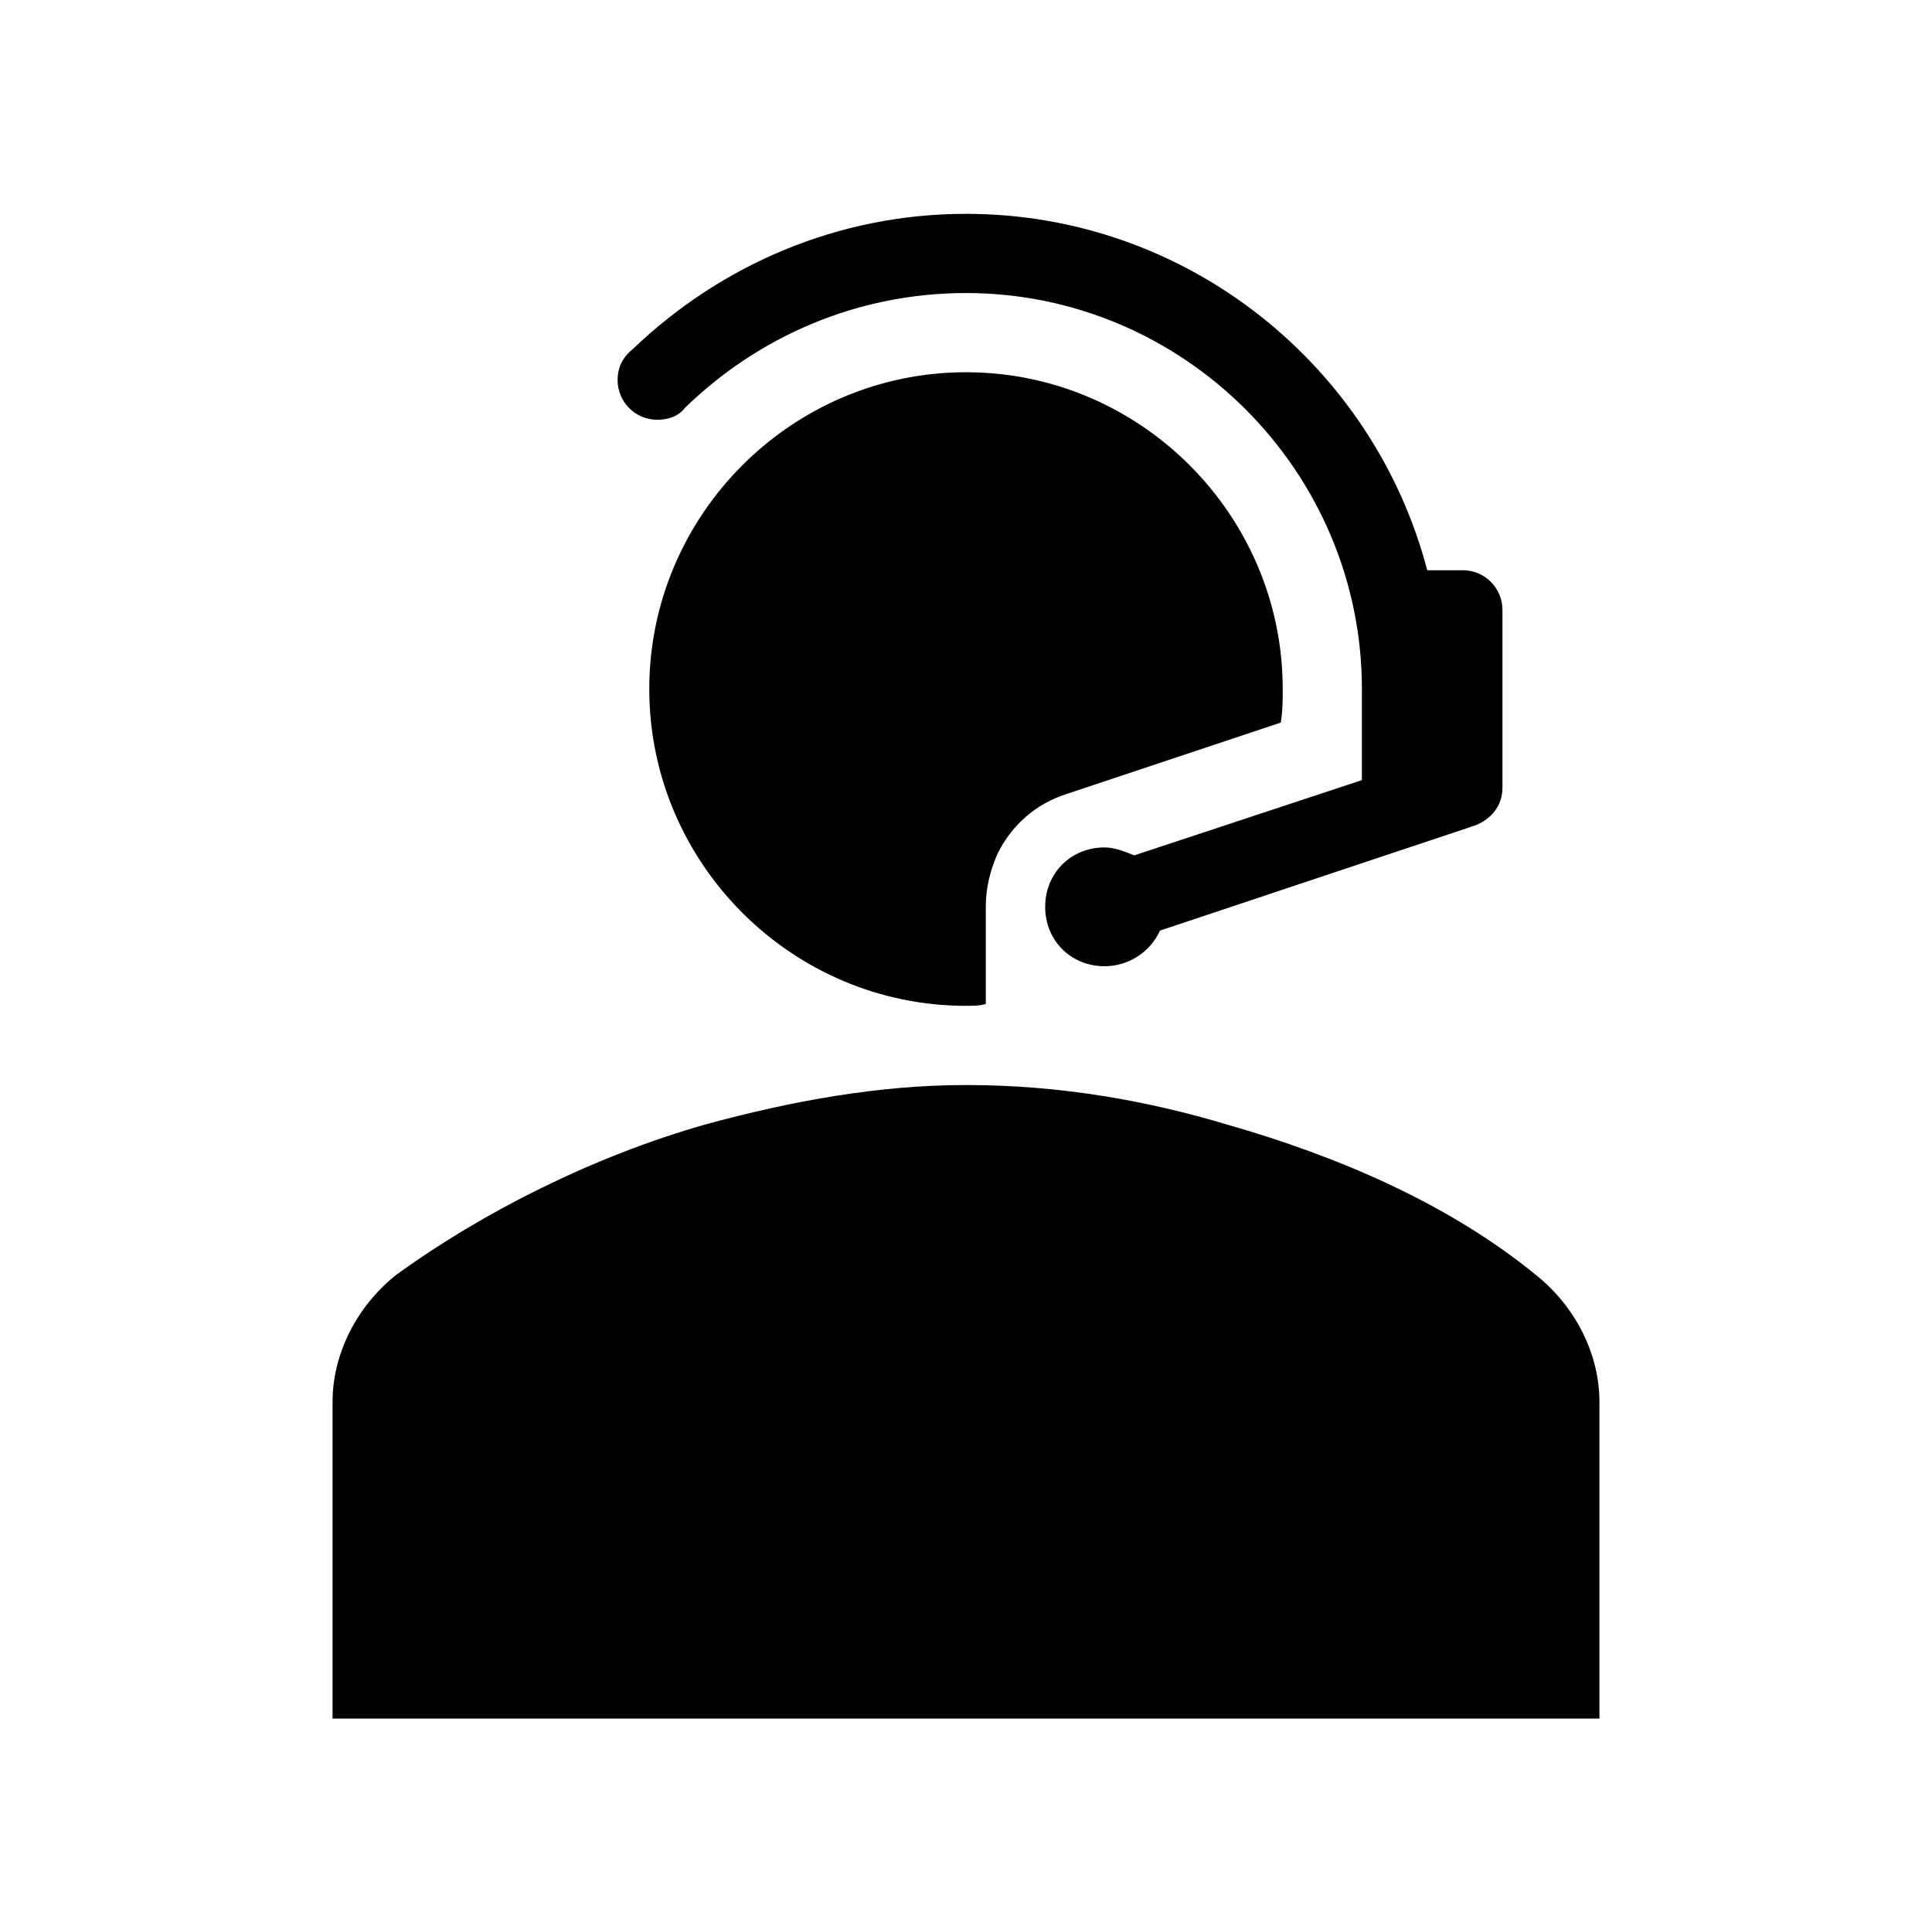 <svg width="122" height="121" xmlns="http://www.w3.org/2000/svg" xmlns:xlink="http://www.w3.org/1999/xlink" xml:space="preserve" overflow="hidden"><g transform="translate(-42 -5236)"><g><g><g><g><path d="M139 5316.5C133.5 5312 126.5 5309 119.5 5307 114.5 5305.5 109 5304.5 103 5304.5 97.5 5304.5 92 5305.5 86.5 5307 79.5 5309 72.5 5312.5 67 5316.5 64.5 5318.5 63 5321.5 63 5324.5L63 5344.5 143 5344.5 143 5324.5C143 5321.5 141.5 5318.5 139 5316.5Z" fill="#000000" fill-rule="nonzero" fill-opacity="1"/><path d="M83.5 5262.5C84.25 5262.5 84.875 5262.25 85.25 5261.75L85.25 5261.75C89.875 5257.25 96.125 5254.5 103 5254.5 116.75 5254.5 128 5265.75 128 5279.5L128 5285.25 113.625 5290C113 5289.75 112.375 5289.5 111.75 5289.5 109.625 5289.5 108 5291.12 108 5293.25 108 5295.38 109.625 5297 111.75 5297 113.25 5297 114.625 5296.12 115.25 5294.75L135.125 5288.12C136.125 5287.75 136.875 5286.88 136.875 5285.75L136.875 5274.5C136.875 5273.12 135.75 5272 134.375 5272L132.125 5272C128.75 5259.12 117 5249.5 103 5249.5 94.875 5249.5 87.5 5252.75 82 5258 81.375 5258.5 81 5259.12 81 5260 81 5261.38 82.125 5262.5 83.5 5262.5Z" fill="#000000" fill-rule="nonzero" fill-opacity="1"/><path d="M122.875 5281.62C123 5280.88 123 5280.25 123 5279.5 123 5268.5 114 5259.5 103 5259.5 92 5259.5 83 5268.5 83 5279.5 83 5290.5 92 5299.5 103 5299.5 103.375 5299.5 103.875 5299.5 104.25 5299.38L104.25 5293.25C104.25 5292.12 104.5 5291 105 5289.88 105.875 5288.12 107.375 5286.75 109.375 5286.12L122.875 5281.62Z" fill="#000000" fill-rule="nonzero" fill-opacity="1"/></g></g></g></g></g></svg>